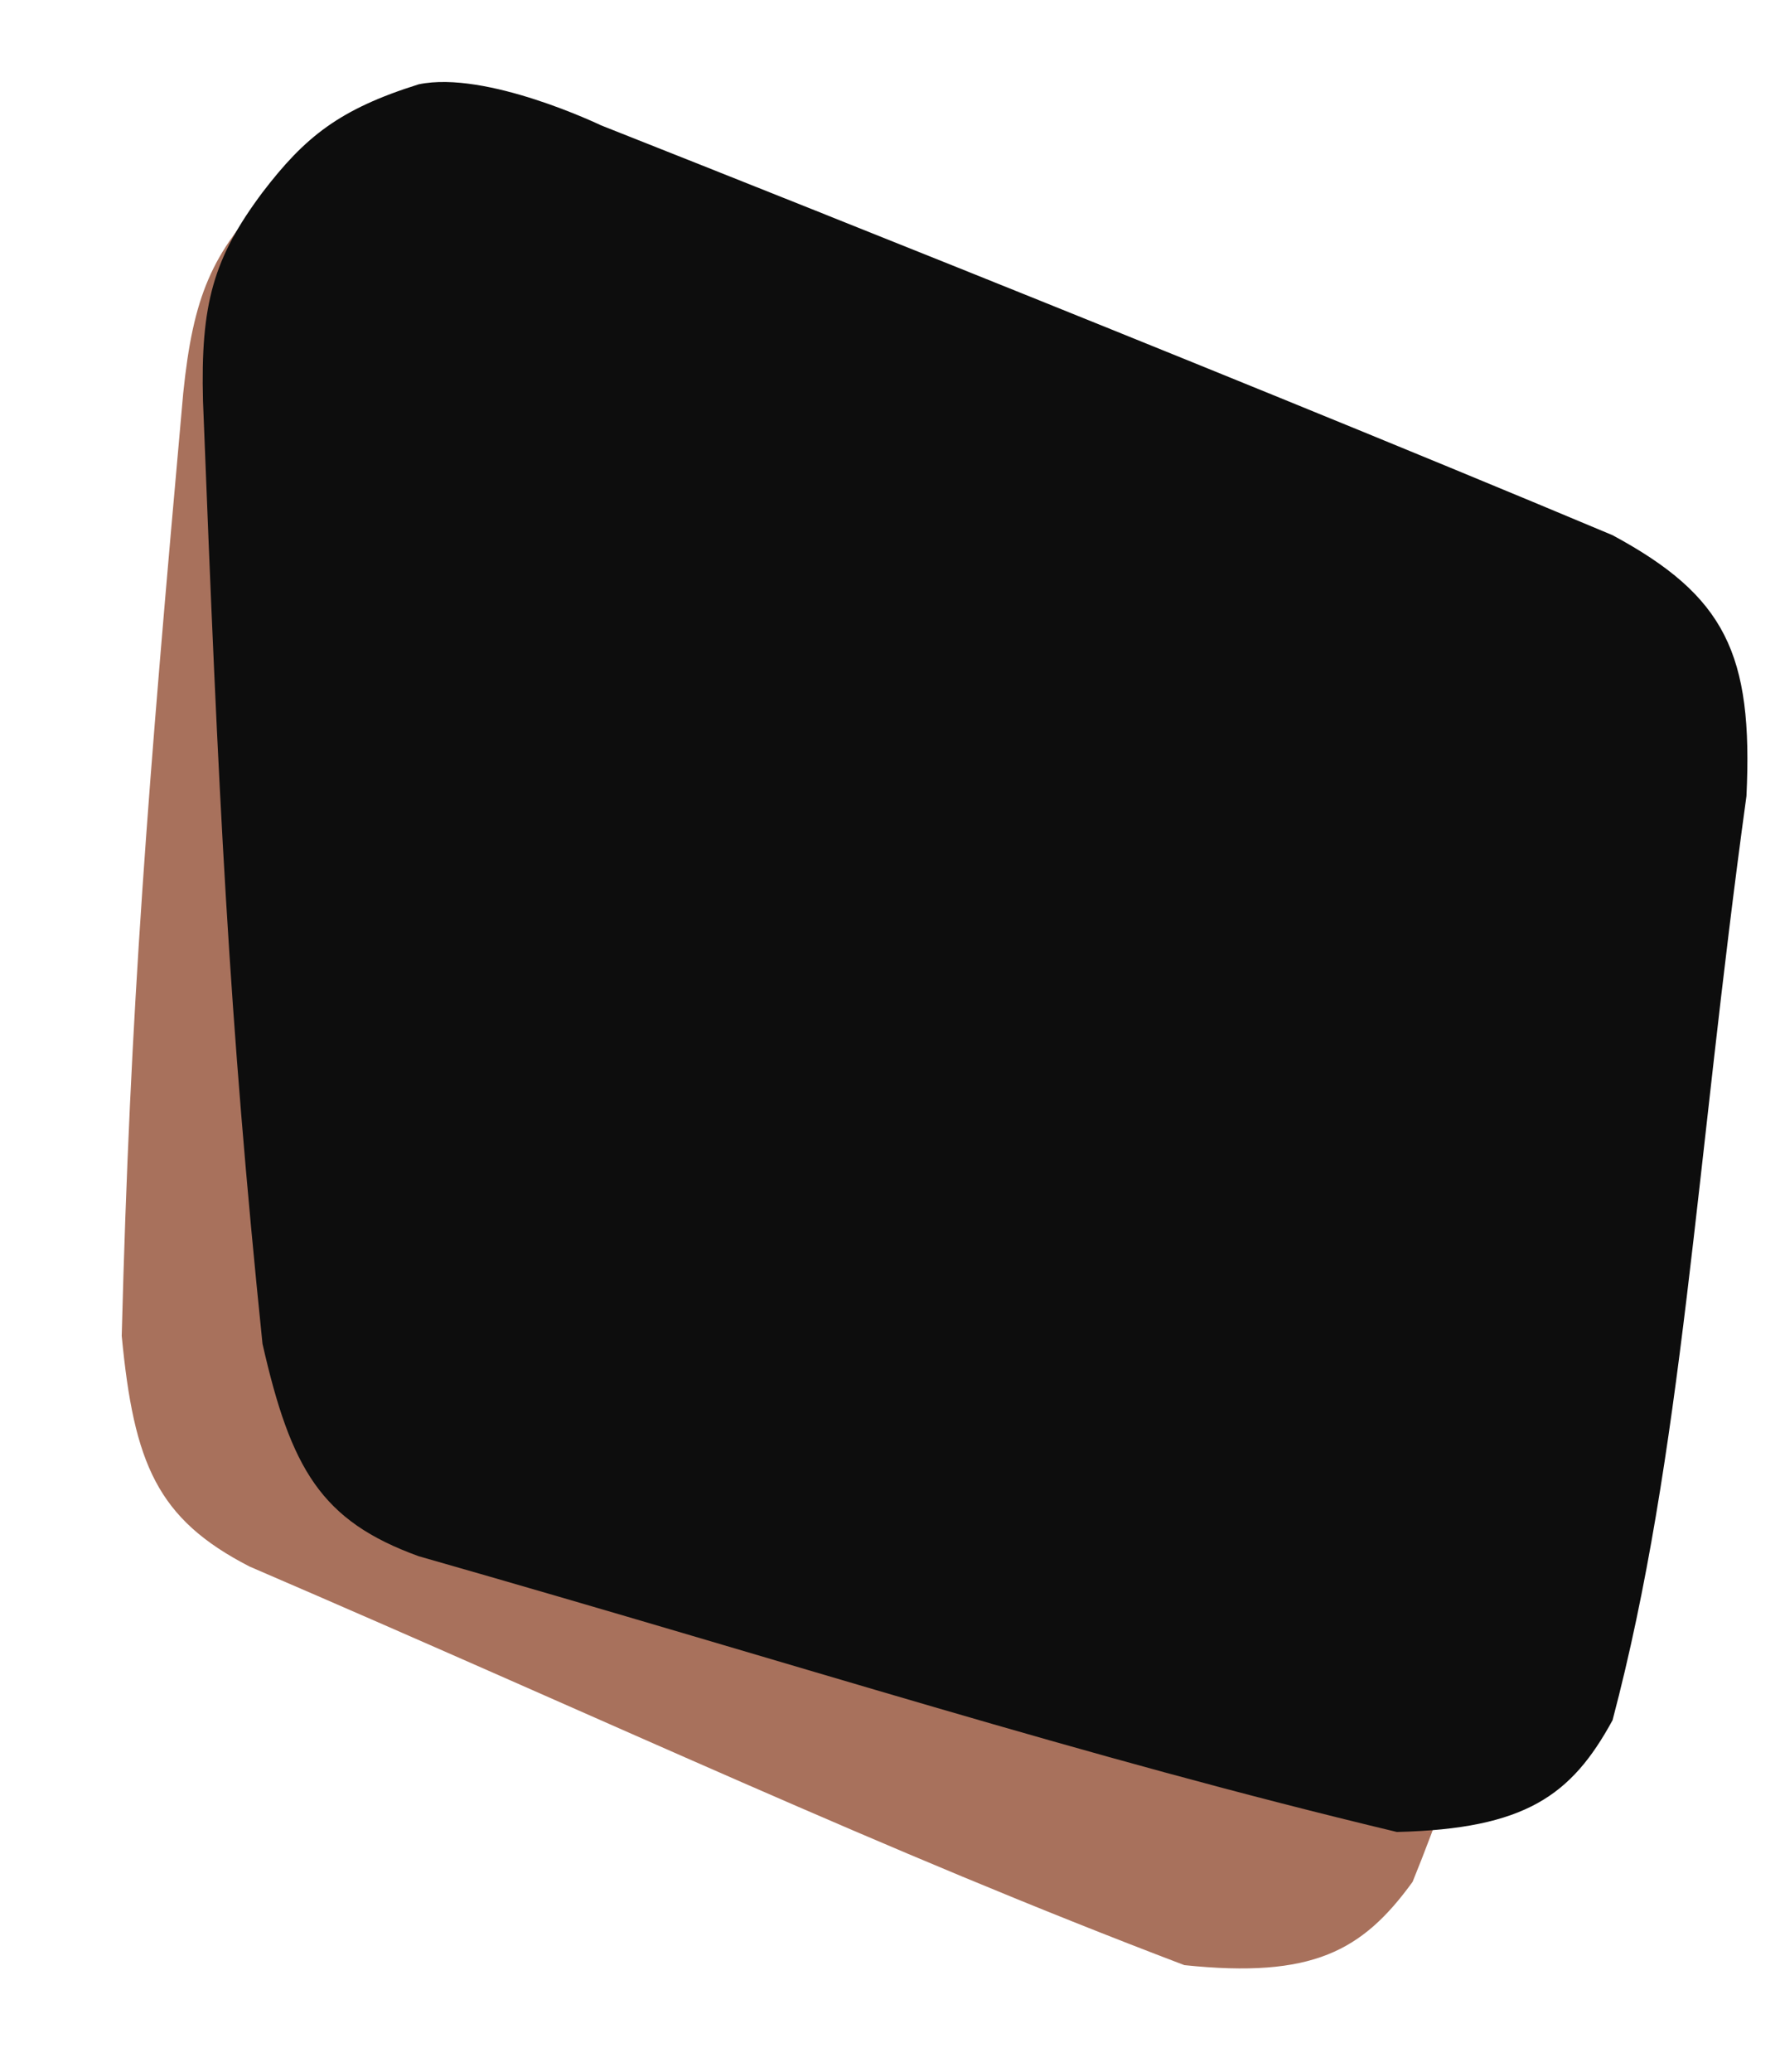 <svg width="348" height="405" viewBox="0 0 348 405" fill="none" xmlns="http://www.w3.org/2000/svg">
<g filter="url(#filter0_d_1_1874)">
<path d="M35.82 76.85C28.88 154.437 25.46 196.752 23.797 261.071C26.183 286.056 30.724 296.852 48.777 306.145C121.414 337.395 172.093 361.451 231.548 384.048C256.602 386.669 266.346 381.31 276.168 367.773C296.365 318.162 306.155 262.253 325.225 191.999C330.102 164.586 326.087 152.679 305.783 138.093C230.166 94.214 119.874 33.352 119.874 33.352C119.874 33.352 99.04 19.8 85.562 20.851C69.593 23.685 62.229 28.153 52.573 37.891C41.397 49.409 37.758 57.951 35.82 76.85Z" fill="#A8715C"/>
</g>
<path d="M39.687 78.379C42.726 156.216 44.745 198.621 51.321 262.624C56.883 287.099 62.767 297.226 81.86 304.134C157.897 325.838 211.237 343.216 273.092 358.024C298.277 357.42 307.255 350.859 315.265 336.177C328.953 284.391 331.512 227.689 341.442 155.573C342.773 127.761 337.267 116.465 315.265 104.596C234.658 70.746 117.489 24.489 117.489 24.489C117.489 24.489 95.092 13.712 81.86 16.478C66.384 21.331 59.652 26.705 51.321 37.597C41.709 50.45 39.192 59.387 39.687 78.379Z" fill="#0D0D0D"/>
<defs>
<filter id="filter0_d_1_1874" x="3.797" y="0.793" width="343.303" height="403.9" filterUnits="userSpaceOnUse" color-interpolation-filters="sRGB">
<feFlood flood-opacity="0" result="BackgroundImageFix"/>
<feColorMatrix in="SourceAlpha" type="matrix" values="0 0 0 0 0 0 0 0 0 0 0 0 0 0 0 0 0 0 127 0" result="hardAlpha"/>
<feOffset/>
<feGaussianBlur stdDeviation="10"/>
<feComposite in2="hardAlpha" operator="out"/>
<feColorMatrix type="matrix" values="0 0 0 0 0 0 0 0 0 0 0 0 0 0 0 0 0 0 0.1 0"/>
<feBlend mode="normal" in2="BackgroundImageFix" result="effect1_dropShadow_1_1874"/>
<feBlend mode="normal" in="SourceGraphic" in2="effect1_dropShadow_1_1874" result="shape"/>
</filter>
</defs>
</svg>

